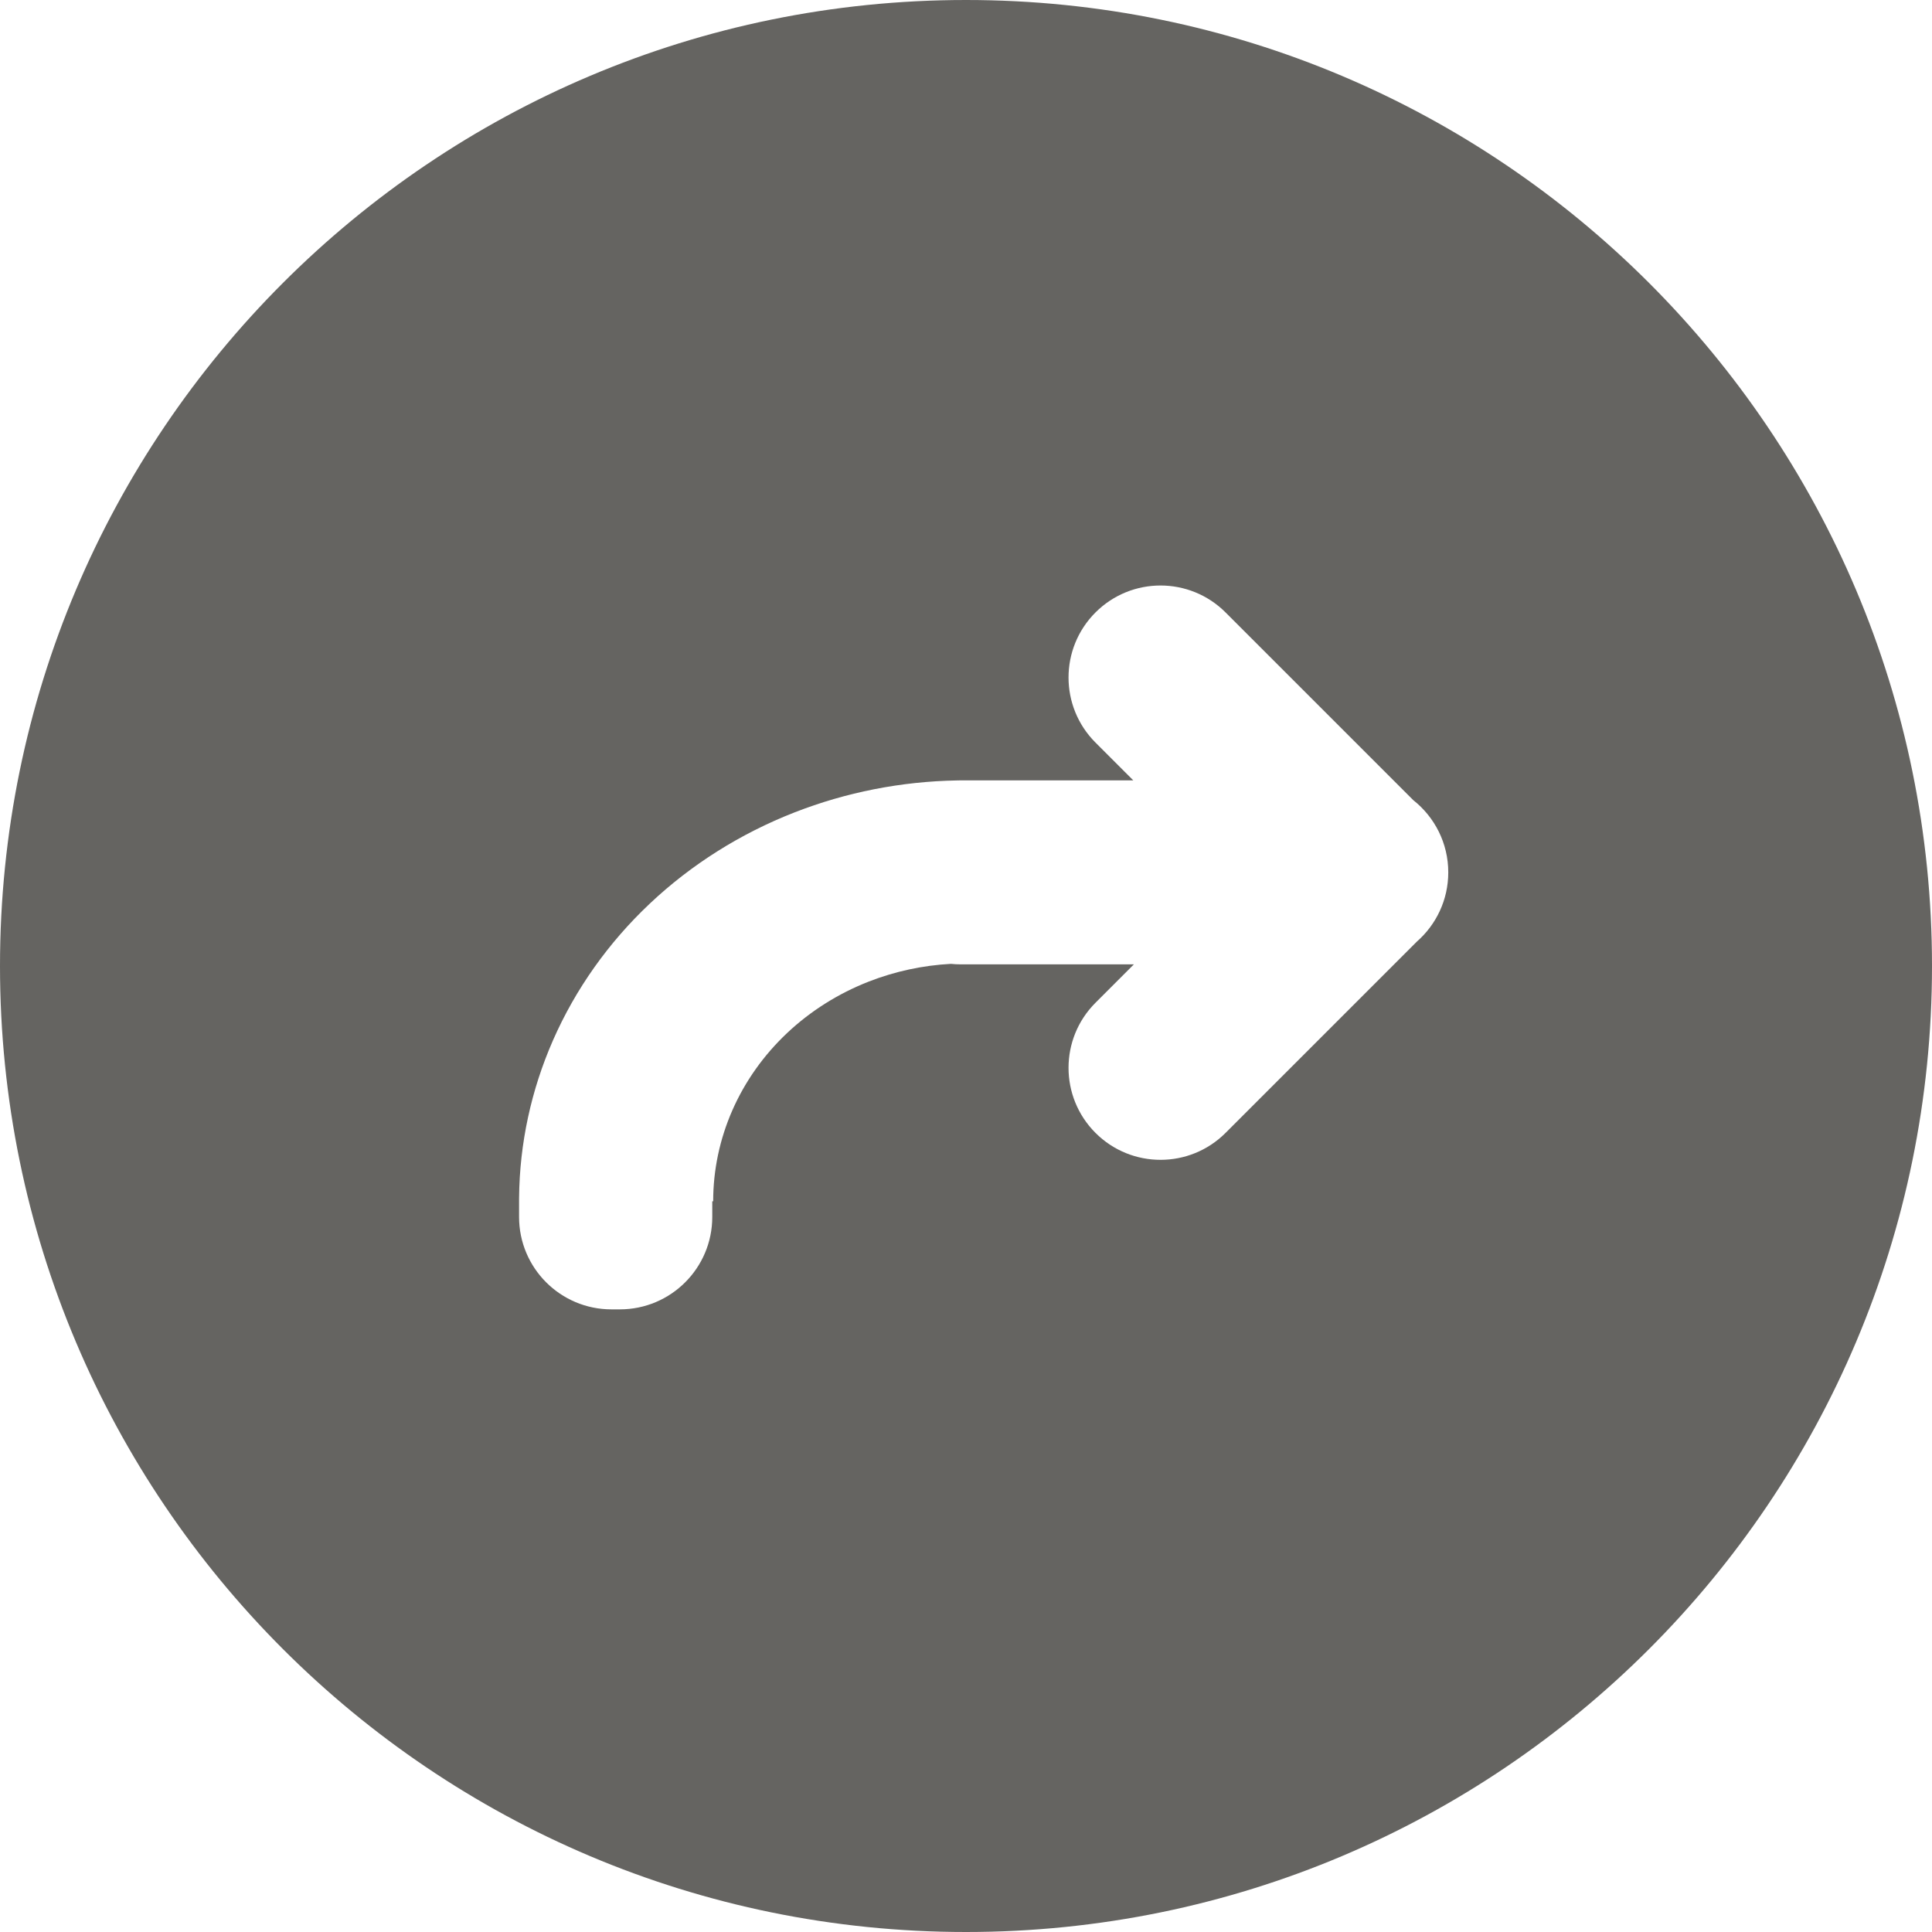 <svg width="420" height="420" viewBox="0 0 420 420" fill="none" xmlns="http://www.w3.org/2000/svg">
<g clip-path="url(#clip0_55_1176)">
<path fill-rule="evenodd" clip-rule="evenodd" d="M210 420C94.02 420 0 325.98 0 210C0 94.02 94.02 0 210 0C325.98 0 420 94.02 420 210C420 325.98 325.98 420 210 420ZM238.147 133.142C230.337 140.953 230.337 153.616 238.147 161.426L246.366 169.645H209.841H208.841C208.573 169.645 208.305 169.65 208.039 169.661C195.915 169.873 183.934 172.229 172.721 176.61C160.952 181.208 150.259 187.948 141.252 196.445C132.245 204.941 125.1 215.028 120.225 226.129C115.459 236.984 112.954 248.6 112.845 260.343C112.842 260.473 112.841 260.603 112.841 260.734V261.145V264.556C112.841 275.651 121.835 284.645 132.93 284.645H134.752C145.847 284.645 154.841 275.651 154.841 264.556V261.145H155.039C155.039 254.356 156.457 247.634 159.211 241.362C161.965 235.09 166.001 229.392 171.09 224.591C176.179 219.791 182.22 215.983 188.869 213.385C194.556 211.163 200.592 209.864 206.722 209.534C207.419 209.607 208.126 209.645 208.841 209.645H246.497L238.147 217.995C230.337 225.805 230.337 238.469 238.147 246.279C245.958 254.09 258.621 254.09 266.431 246.279L308.031 204.679C312.206 201.014 314.841 195.637 314.841 189.645C314.841 183.283 311.871 177.615 307.241 173.952L266.431 133.142C258.621 125.332 245.958 125.332 238.147 133.142Z" fill="#656461"/>
</g>
<defs>
<clipPath id="clip0_55_1176">
<rect width="420" height="420" fill="white" transform="matrix(-1 0 0 1 420 0)"/>
</clipPath>
</defs>
</svg>
